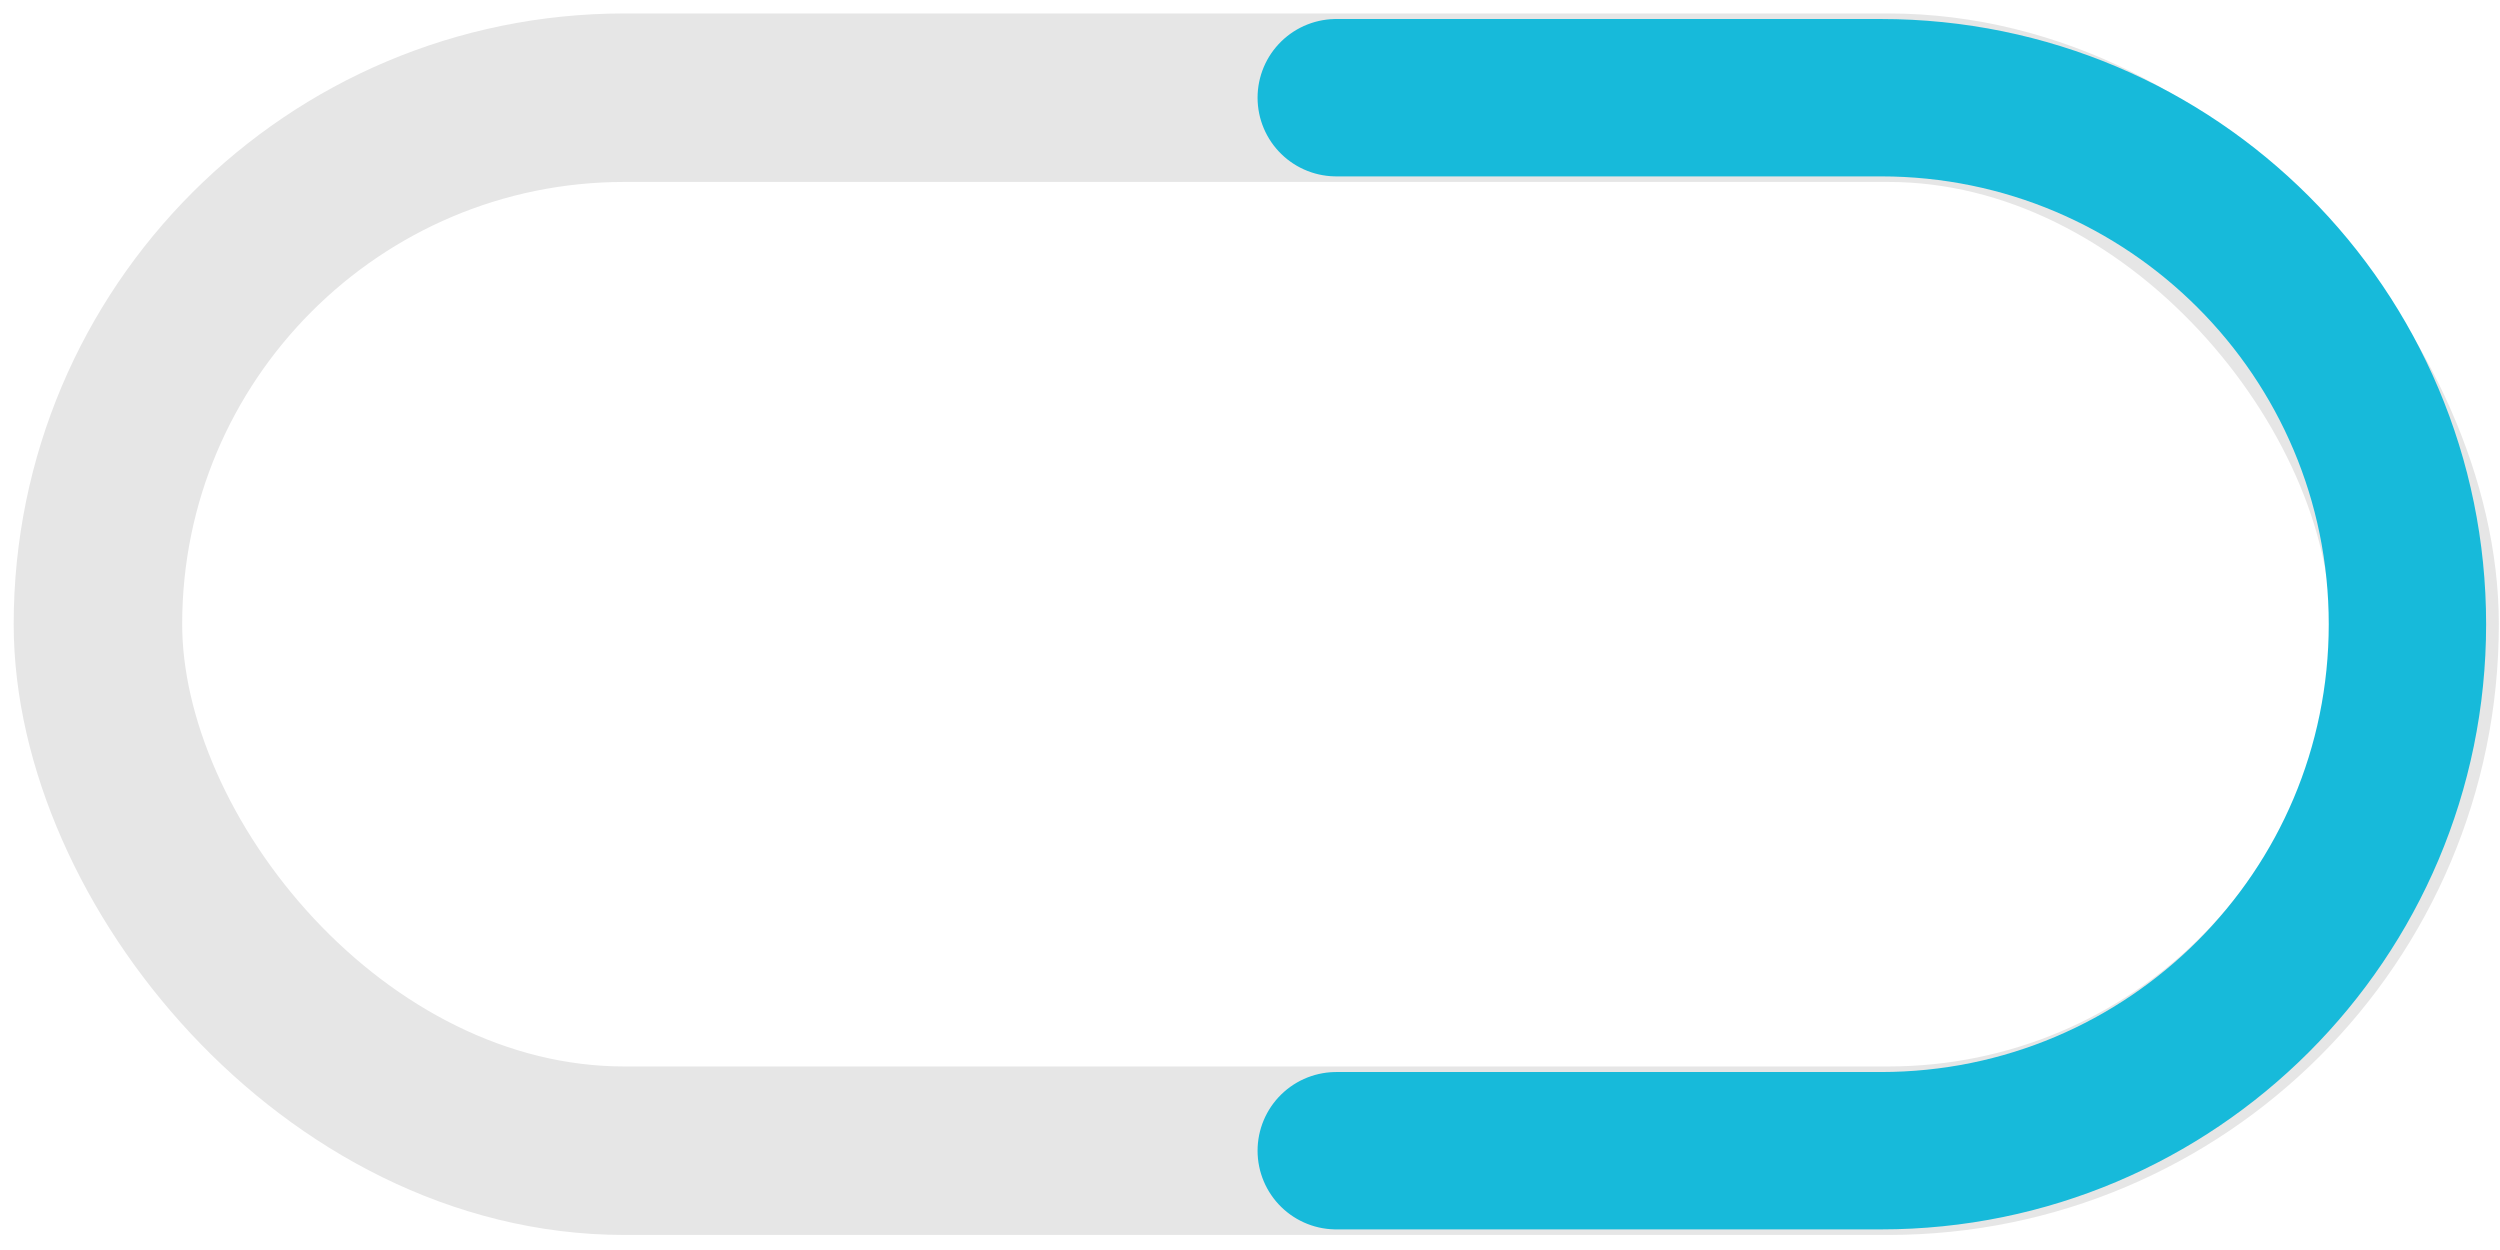 <svg width="116" height="58" viewBox="0 0 116 58" fill="none" xmlns="http://www.w3.org/2000/svg">
<rect x="4.544" y="4.533" width="107.493" height="48.86" rx="24.43" stroke="#E6E6E6" stroke-width="7.818" stroke-linejoin="round"/>
<path d="M62.002 4.533H87.274C100.767 4.533 111.705 15.471 111.705 28.963V28.963C111.705 42.456 100.767 53.393 87.274 53.393H62.002" stroke="#17BADA" stroke-width="7.302" stroke-linecap="round" stroke-linejoin="round"/>
</svg>

